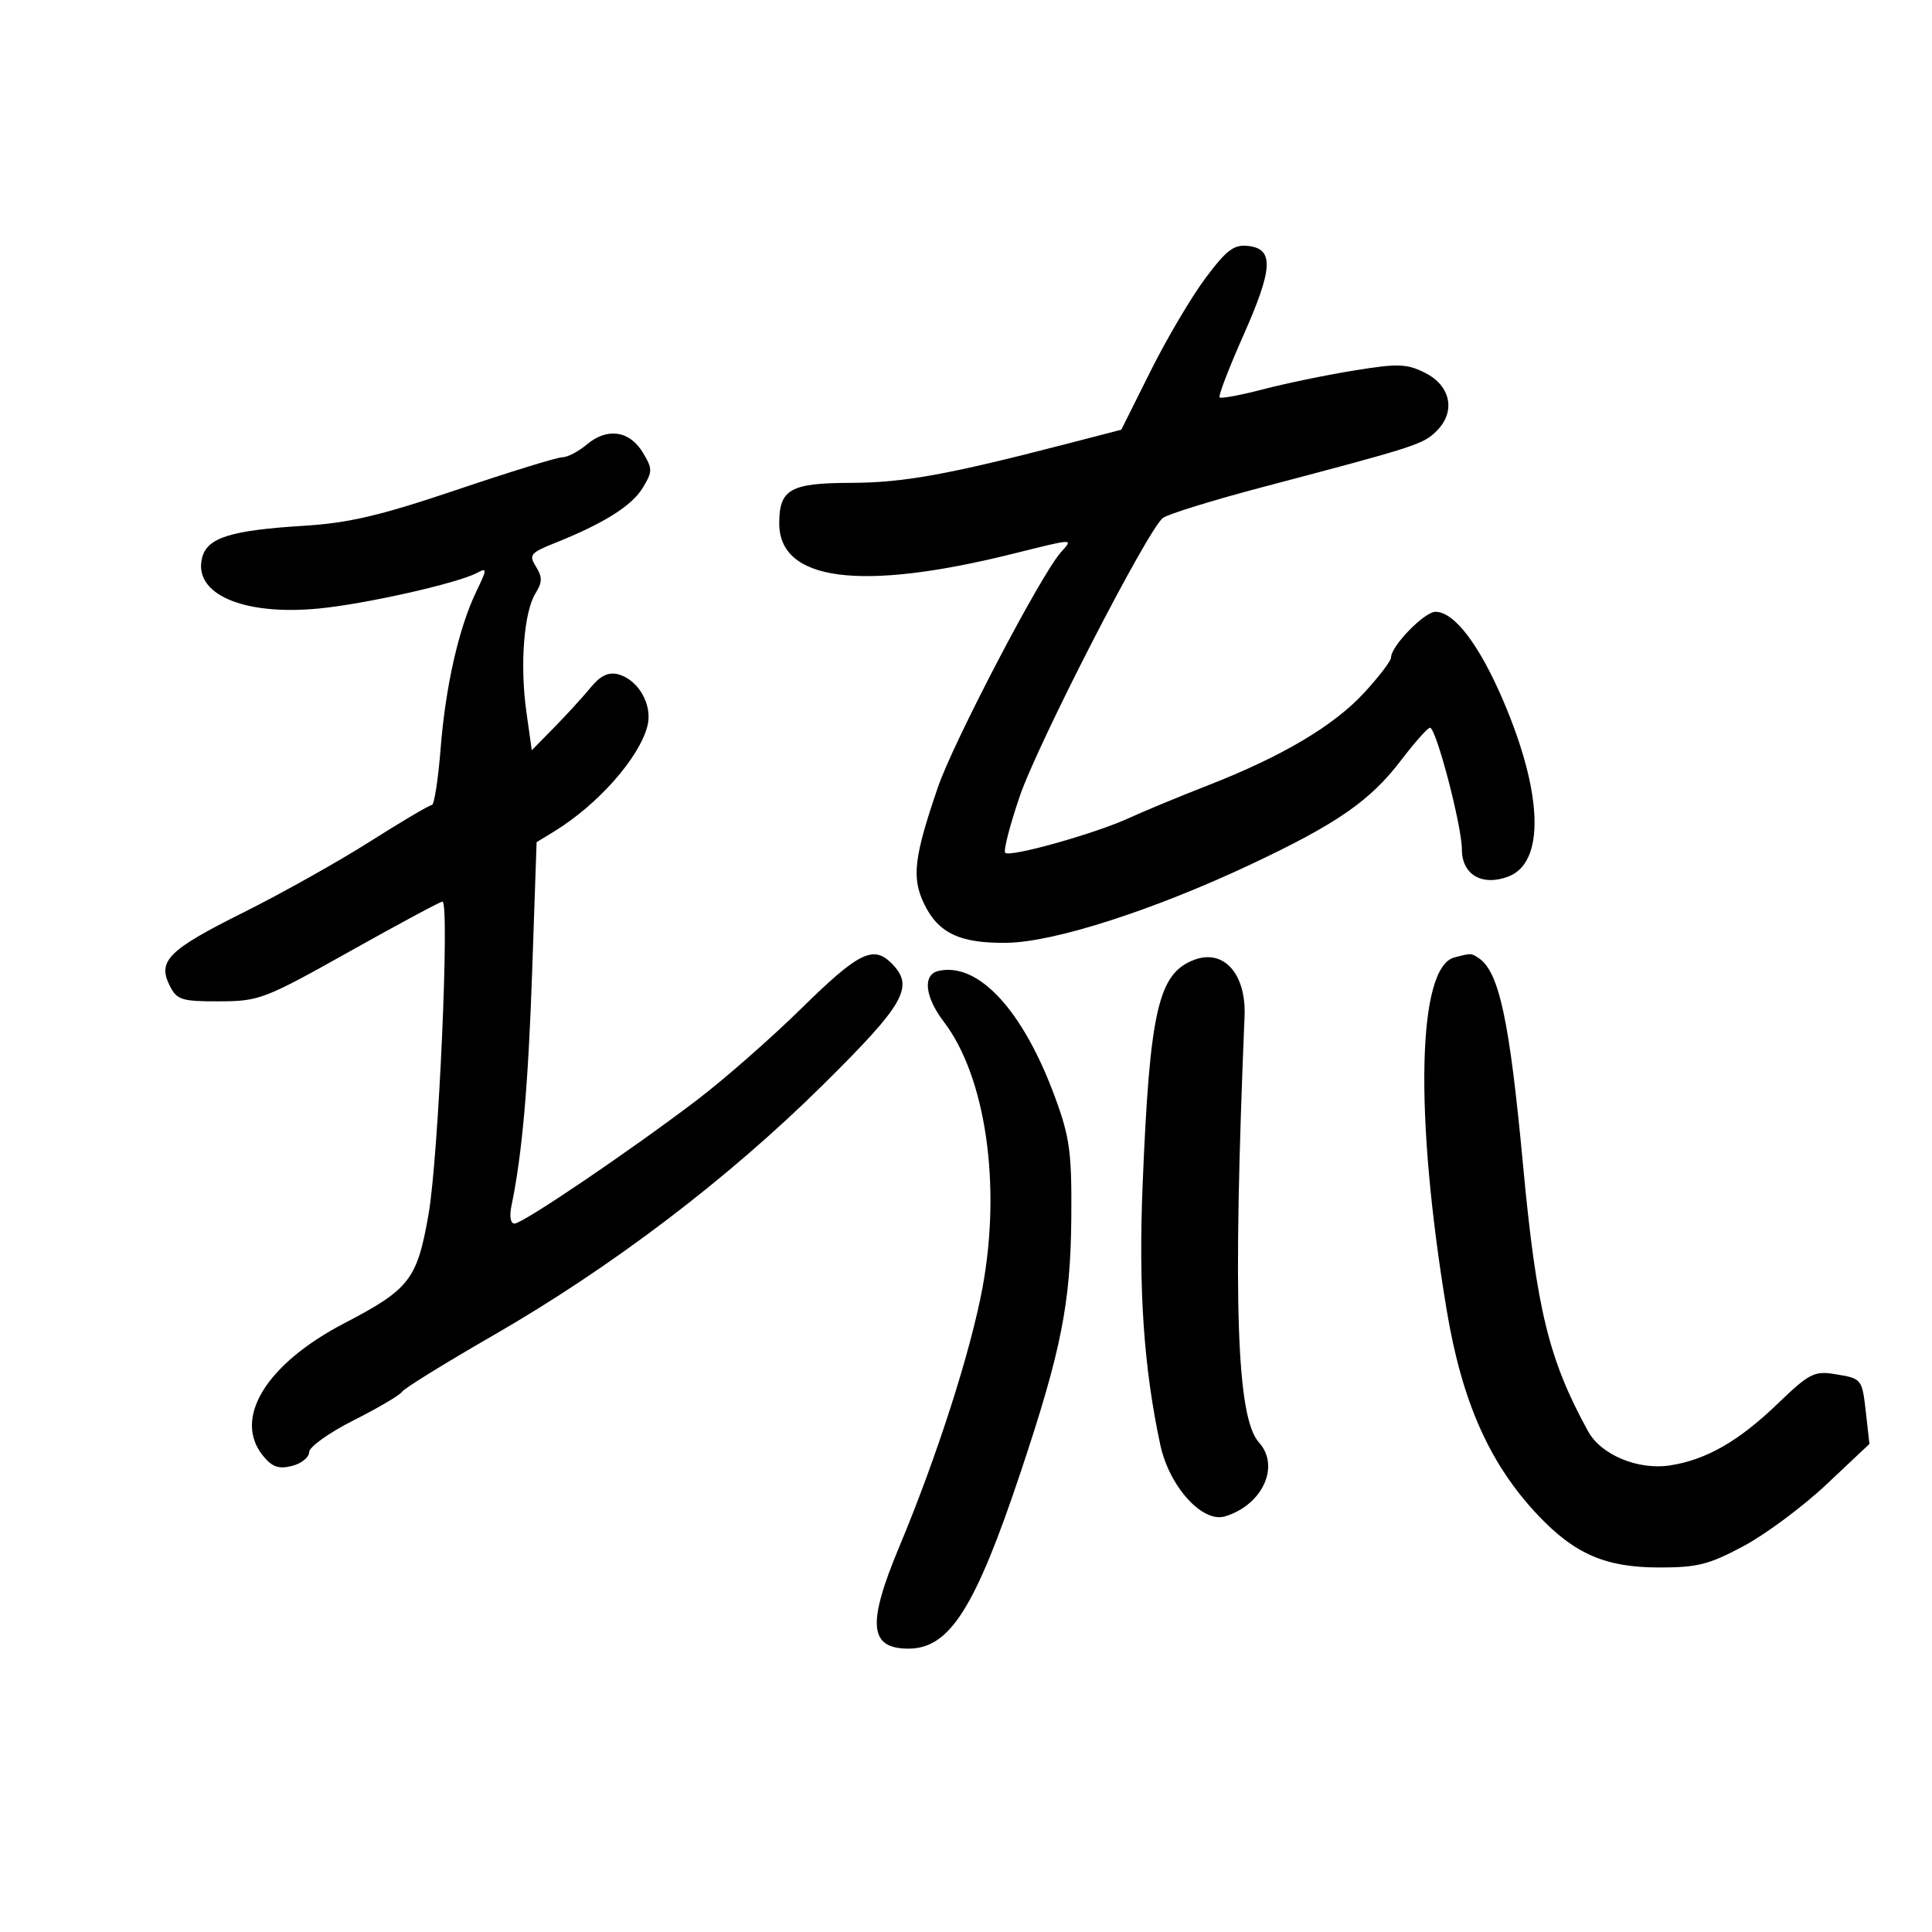 <svg xmlns="http://www.w3.org/2000/svg" width="300" height="300" viewBox="0 0 300 300" version="1.1">
	<path d="M 187.183 43.191 C 184.999 46.111, 181.166 52.601, 178.665 57.612 L 174.118 66.725 165.309 69.006 C 147.108 73.721, 140.269 74.953, 132.179 74.976 C 122.693 75.003, 121 75.957, 121 81.274 C 121 90.239, 133.616 91.880, 157.276 85.991 C 166.956 83.582, 166.677 83.591, 164.740 85.750 C 161.654 89.189, 148.075 115.134, 145.636 122.250 C 141.938 133.042, 141.549 136.247, 143.452 140.258 C 145.657 144.905, 149.071 146.521, 156.412 146.396 C 163.799 146.269, 179.245 141.288, 194.361 134.157 C 207.667 127.881, 212.757 124.347, 217.556 118.055 C 219.676 115.275, 221.698 113, 222.049 113 C 223.001 113, 227 128.258, 227 131.892 C 227 135.820, 230.144 137.656, 234.218 136.107 C 239.910 133.943, 239.604 123.273, 233.437 108.839 C 229.708 100.111, 225.817 95, 222.902 95 C 221.174 95, 216 100.322, 216 102.099 C 216 102.619, 214.124 105.080, 211.830 107.568 C 207.078 112.724, 199.090 117.454, 187.500 121.977 C 183.100 123.694, 177.608 125.969, 175.295 127.033 C 170.035 129.453, 156.827 133.160, 156.090 132.423 C 155.787 132.121, 156.796 128.189, 158.331 123.687 C 161.135 115.460, 178.114 82.421, 180.557 80.440 C 181.276 79.856, 188.307 77.680, 196.182 75.604 C 219.930 69.343, 221.004 68.996, 223.100 66.900 C 226.091 63.909, 225.274 59.886, 221.269 57.886 C 218.433 56.469, 217.085 56.425, 210.269 57.529 C 205.996 58.221, 199.638 59.535, 196.139 60.449 C 192.641 61.364, 189.598 61.931, 189.377 61.710 C 189.156 61.489, 190.810 57.174, 193.053 52.122 C 197.679 41.700, 197.848 38.656, 193.827 38.191 C 191.609 37.935, 190.478 38.785, 187.183 43.191 M 91.139 69.007 C 89.841 70.103, 88.131 71, 87.340 71 C 86.549 71, 79.175 73.272, 70.953 76.049 C 59.107 80.049, 54.186 81.209, 47.252 81.638 C 35.789 82.347, 32.168 83.483, 31.381 86.618 C 29.974 92.226, 37.713 95.607, 49.420 94.499 C 56.667 93.813, 71.057 90.575, 74.102 88.945 C 75.658 88.113, 75.648 88.352, 73.987 91.792 C 71.249 97.457, 69.190 106.502, 68.418 116.250 C 68.037 121.063, 67.425 125, 67.058 125 C 66.691 125, 62.366 127.554, 57.446 130.676 C 52.525 133.798, 43.672 138.759, 37.772 141.701 C 26.143 147.499, 24.419 149.215, 26.356 153.063 C 27.466 155.270, 28.192 155.499, 34.041 155.487 C 40.231 155.474, 41.075 155.151, 54.299 147.737 C 61.889 143.482, 68.370 140, 68.700 140 C 69.860 140, 68.106 179.596, 66.552 188.500 C 64.769 198.707, 63.644 200.164, 53.415 205.500 C 41.321 211.809, 36.147 220.255, 40.831 226.040 C 42.249 227.791, 43.265 228.150, 45.331 227.632 C 46.799 227.263, 48 226.301, 48 225.494 C 48 224.679, 51.086 222.471, 54.926 220.537 C 58.735 218.619, 62.112 216.628, 62.431 216.111 C 62.750 215.595, 69.127 211.652, 76.603 207.349 C 94.961 196.782, 112.994 183.082, 127.750 168.494 C 140.548 155.842, 142.045 153.188, 138.429 149.571 C 135.597 146.740, 133.298 147.887, 124.516 156.513 C 119.749 161.195, 112.395 167.647, 108.174 170.851 C 97.641 178.848, 81.169 190, 79.892 190 C 79.273 190, 79.078 188.870, 79.417 187.250 C 81.076 179.325, 82.026 168.535, 82.641 150.637 L 83.323 130.774 86.003 129.137 C 92.835 124.963, 99.297 117.650, 100.544 112.682 C 101.356 109.445, 99.119 105.526, 95.993 104.708 C 94.471 104.310, 93.230 104.912, 91.678 106.800 C 90.480 108.258, 87.941 111.036, 86.036 112.975 L 82.573 116.500 81.732 110.500 C 80.714 103.243, 81.352 95.010, 83.156 92.122 C 84.224 90.411, 84.239 89.612, 83.230 87.996 C 82.087 86.167, 82.344 85.846, 86.187 84.309 C 93.775 81.272, 98.115 78.544, 99.803 75.750 C 101.350 73.188, 101.350 72.812, 99.804 70.250 C 97.758 66.860, 94.274 66.361, 91.139 69.007 M 185.463 149.031 C 179.852 151.126, 178.527 156.892, 177.426 184 C 176.769 200.160, 177.599 212.367, 180.166 224.339 C 181.559 230.832, 186.710 236.527, 190.225 235.460 C 196.042 233.696, 198.816 227.664, 195.497 223.997 C 192.013 220.147, 191.407 202.252, 193.254 157.815 C 193.527 151.248, 190.044 147.321, 185.463 149.031 M 225.827 148.674 C 220.095 150.191, 219.593 173.020, 224.624 203.333 C 227.008 217.694, 231.310 227.359, 238.866 235.335 C 244.516 241.297, 249.318 243.375, 257.500 243.398 C 263.553 243.415, 265.348 242.964, 270.767 240.061 C 274.214 238.214, 280.015 233.893, 283.659 230.458 L 290.284 224.213 289.759 219.557 C 289.135 214.017, 289.172 214.065, 284.820 213.358 C 281.731 212.857, 280.866 213.310, 276.042 217.960 C 270.004 223.779, 264.969 226.669, 259.342 227.545 C 254.386 228.317, 248.614 225.923, 246.603 222.262 C 240.482 211.117, 238.593 203.377, 236.489 180.830 C 234.394 158.381, 232.785 150.892, 229.600 148.765 C 228.435 147.987, 228.426 147.987, 225.827 148.674 M 145.750 150.758 C 143.235 151.317, 143.587 154.770, 146.556 158.663 C 153.051 167.178, 155.502 183.956, 152.577 199.873 C 150.755 209.787, 145.494 226.177, 139.634 240.193 C 134.612 252.207, 134.955 256, 141.065 256 C 147.446 256, 151.419 249.749, 158.492 228.579 C 164.792 209.722, 166.248 202.389, 166.353 189 C 166.431 178.961, 166.112 176.601, 163.842 170.422 C 158.876 156.904, 151.953 149.380, 145.750 150.758" stroke="none" fill="black" fill-rule="evenodd"/>
</svg>